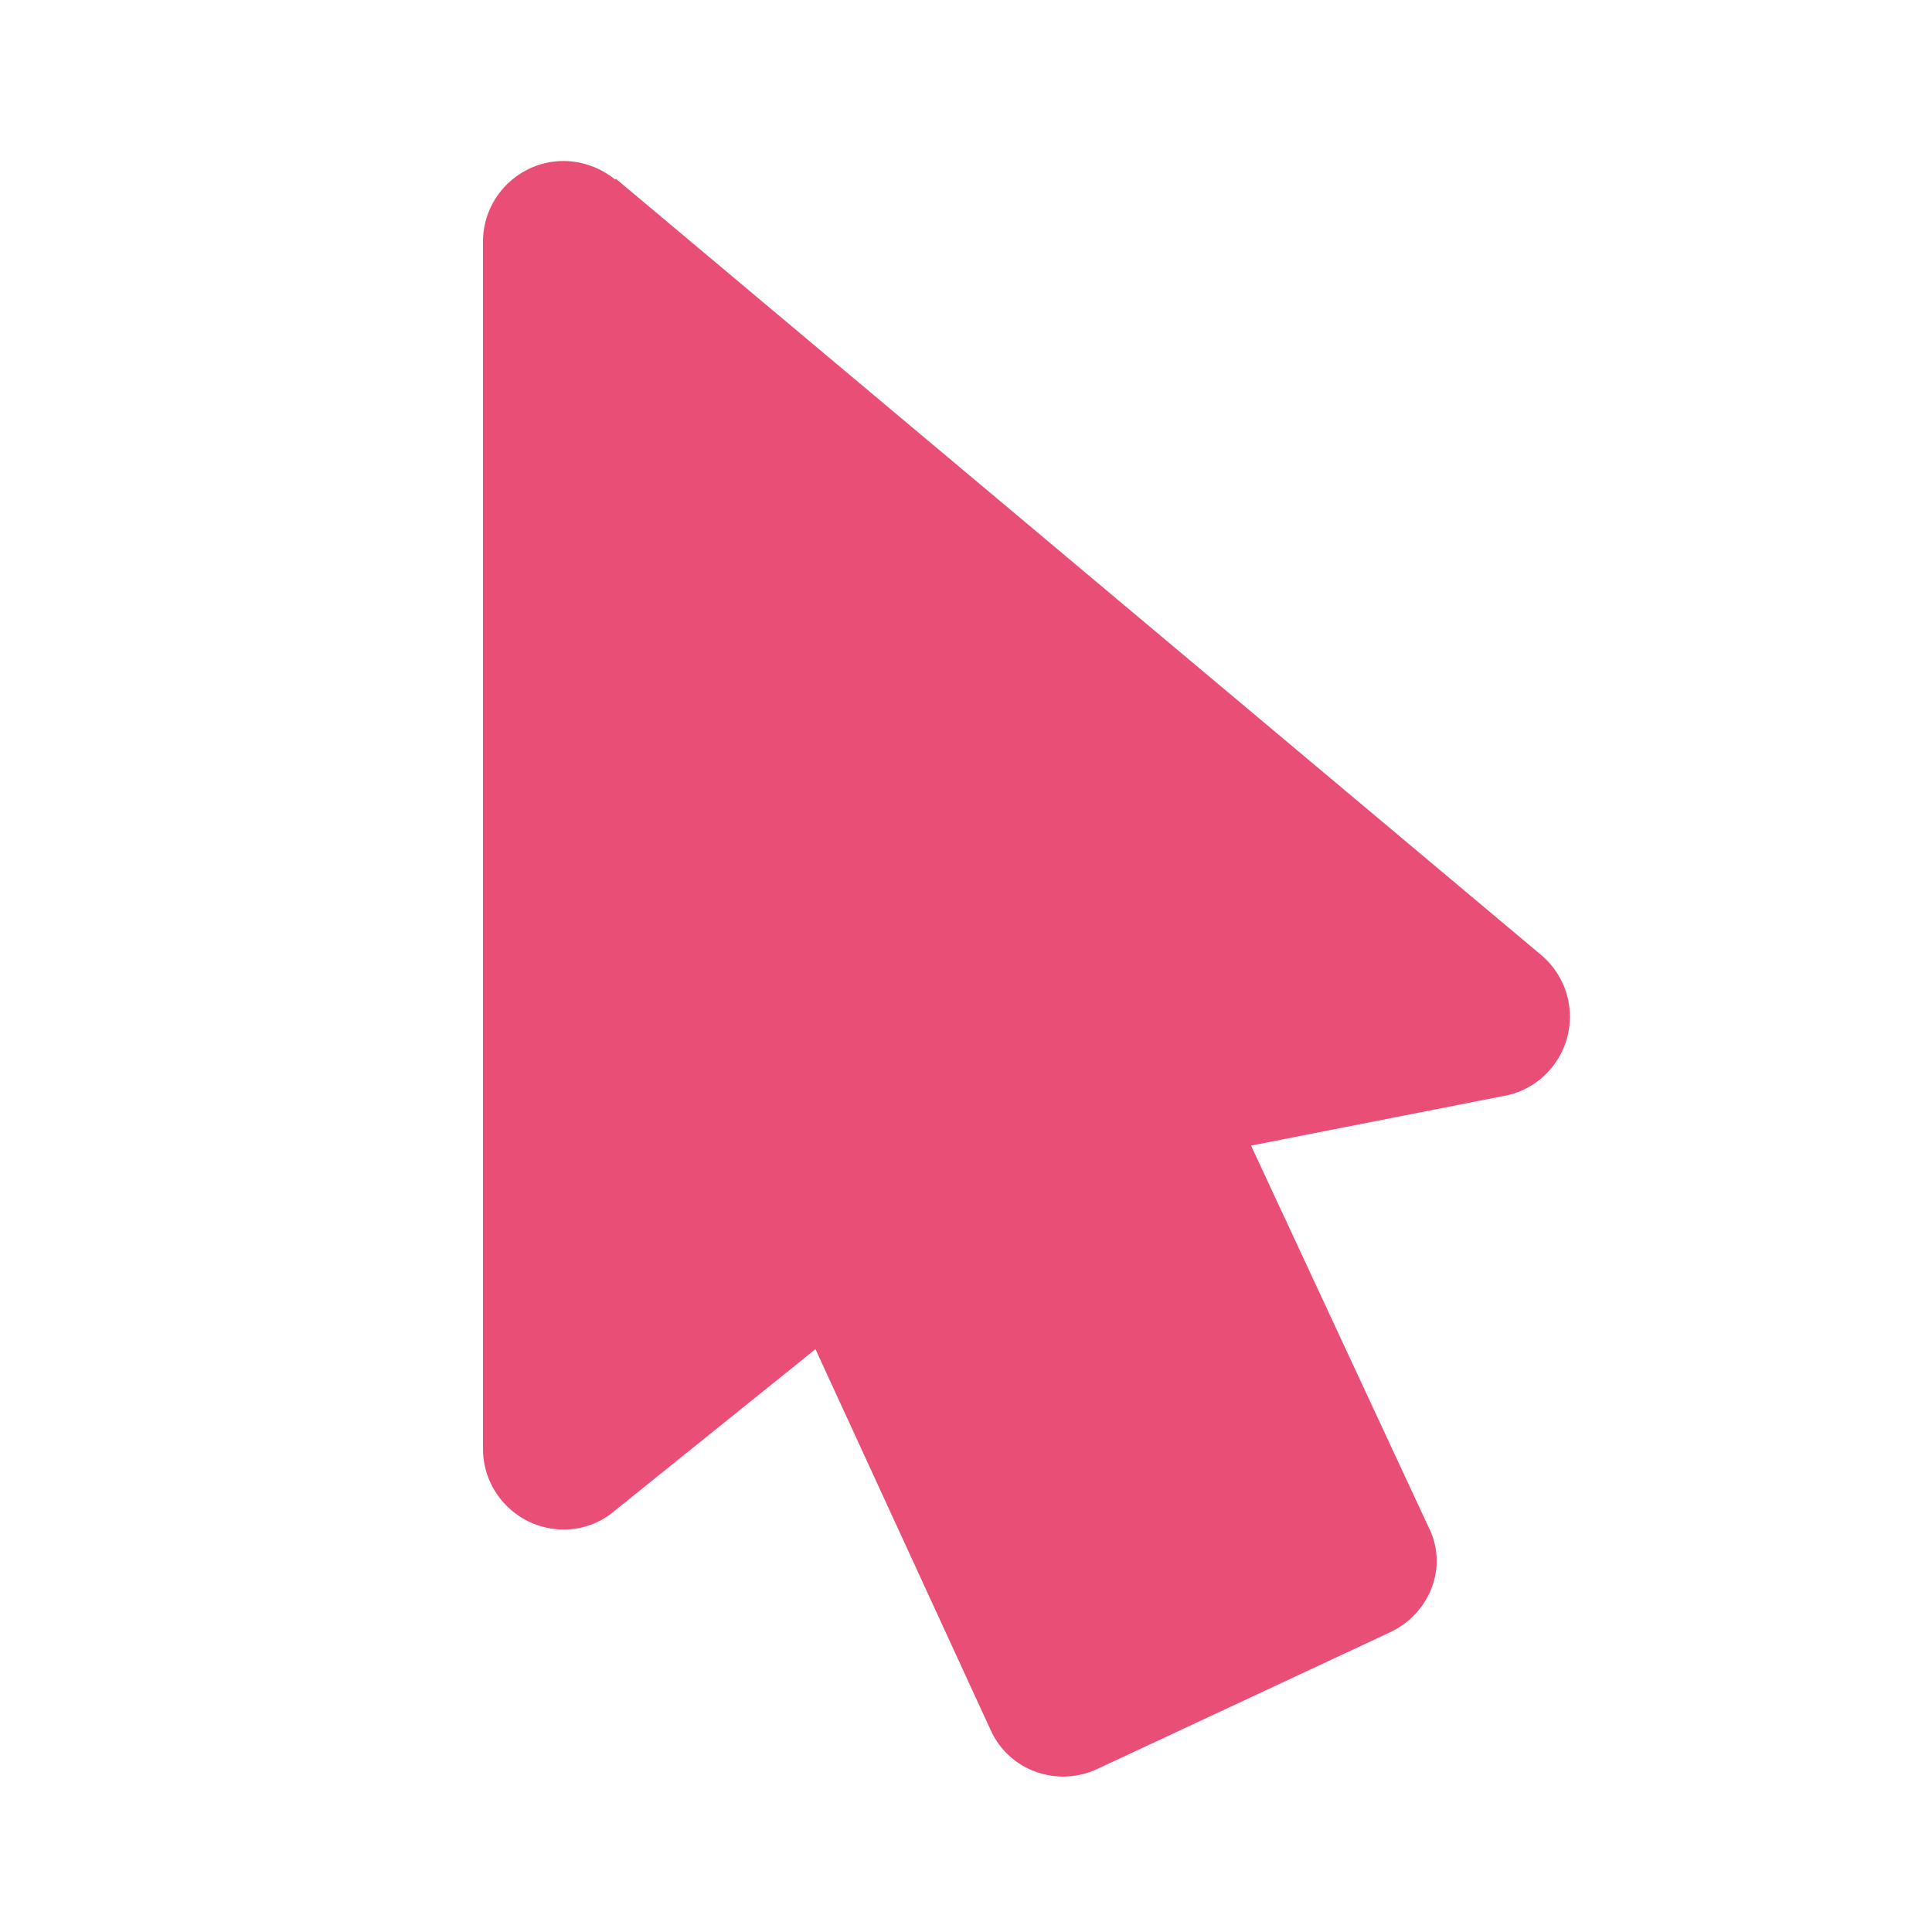 <?xml version="1.0" encoding="utf-8"?>
<!-- Generator: Adobe Illustrator 12.0.0, SVG Export Plug-In . SVG Version: 6.00 Build 51448)  -->
<!DOCTYPE svg PUBLIC "-//W3C//DTD SVG 1.1//EN" "http://www.w3.org/Graphics/SVG/1.1/DTD/svg11.dtd">
<svg  version="1.1" id="Layer_1" xmlns="http://www.w3.org/2000/svg" xmlns:xlink="http://www.w3.org/1999/xlink" width="24" height="24" viewBox="0 0 24 24"
	 overflow="visible" enable-background="new 0 0 24 24" xml:space="preserve">
<path fill="#E94E77" d="M13.641,21.97c-0.5,0.24-1.101,0.03-1.331-0.47l-2.18-4.74L7.62,18.78C7.45,18.92,7.24,19,7,19
	c-0.55,0-1-0.45-1-1V3c0-0.55,0.45-1,1-1c0.24,0,0.47,0.09,0.64,0.23l0.01-0.01l11.491,9.64c0.43,0.36,0.479,0.99,0.129,1.41
	c-0.149,0.181-0.359,0.301-0.569,0.34l-3.16,0.621l2.2,4.729c0.26,0.5,0.02,1.09-0.48,1.32L13.641,21.97z"/>
</svg>
